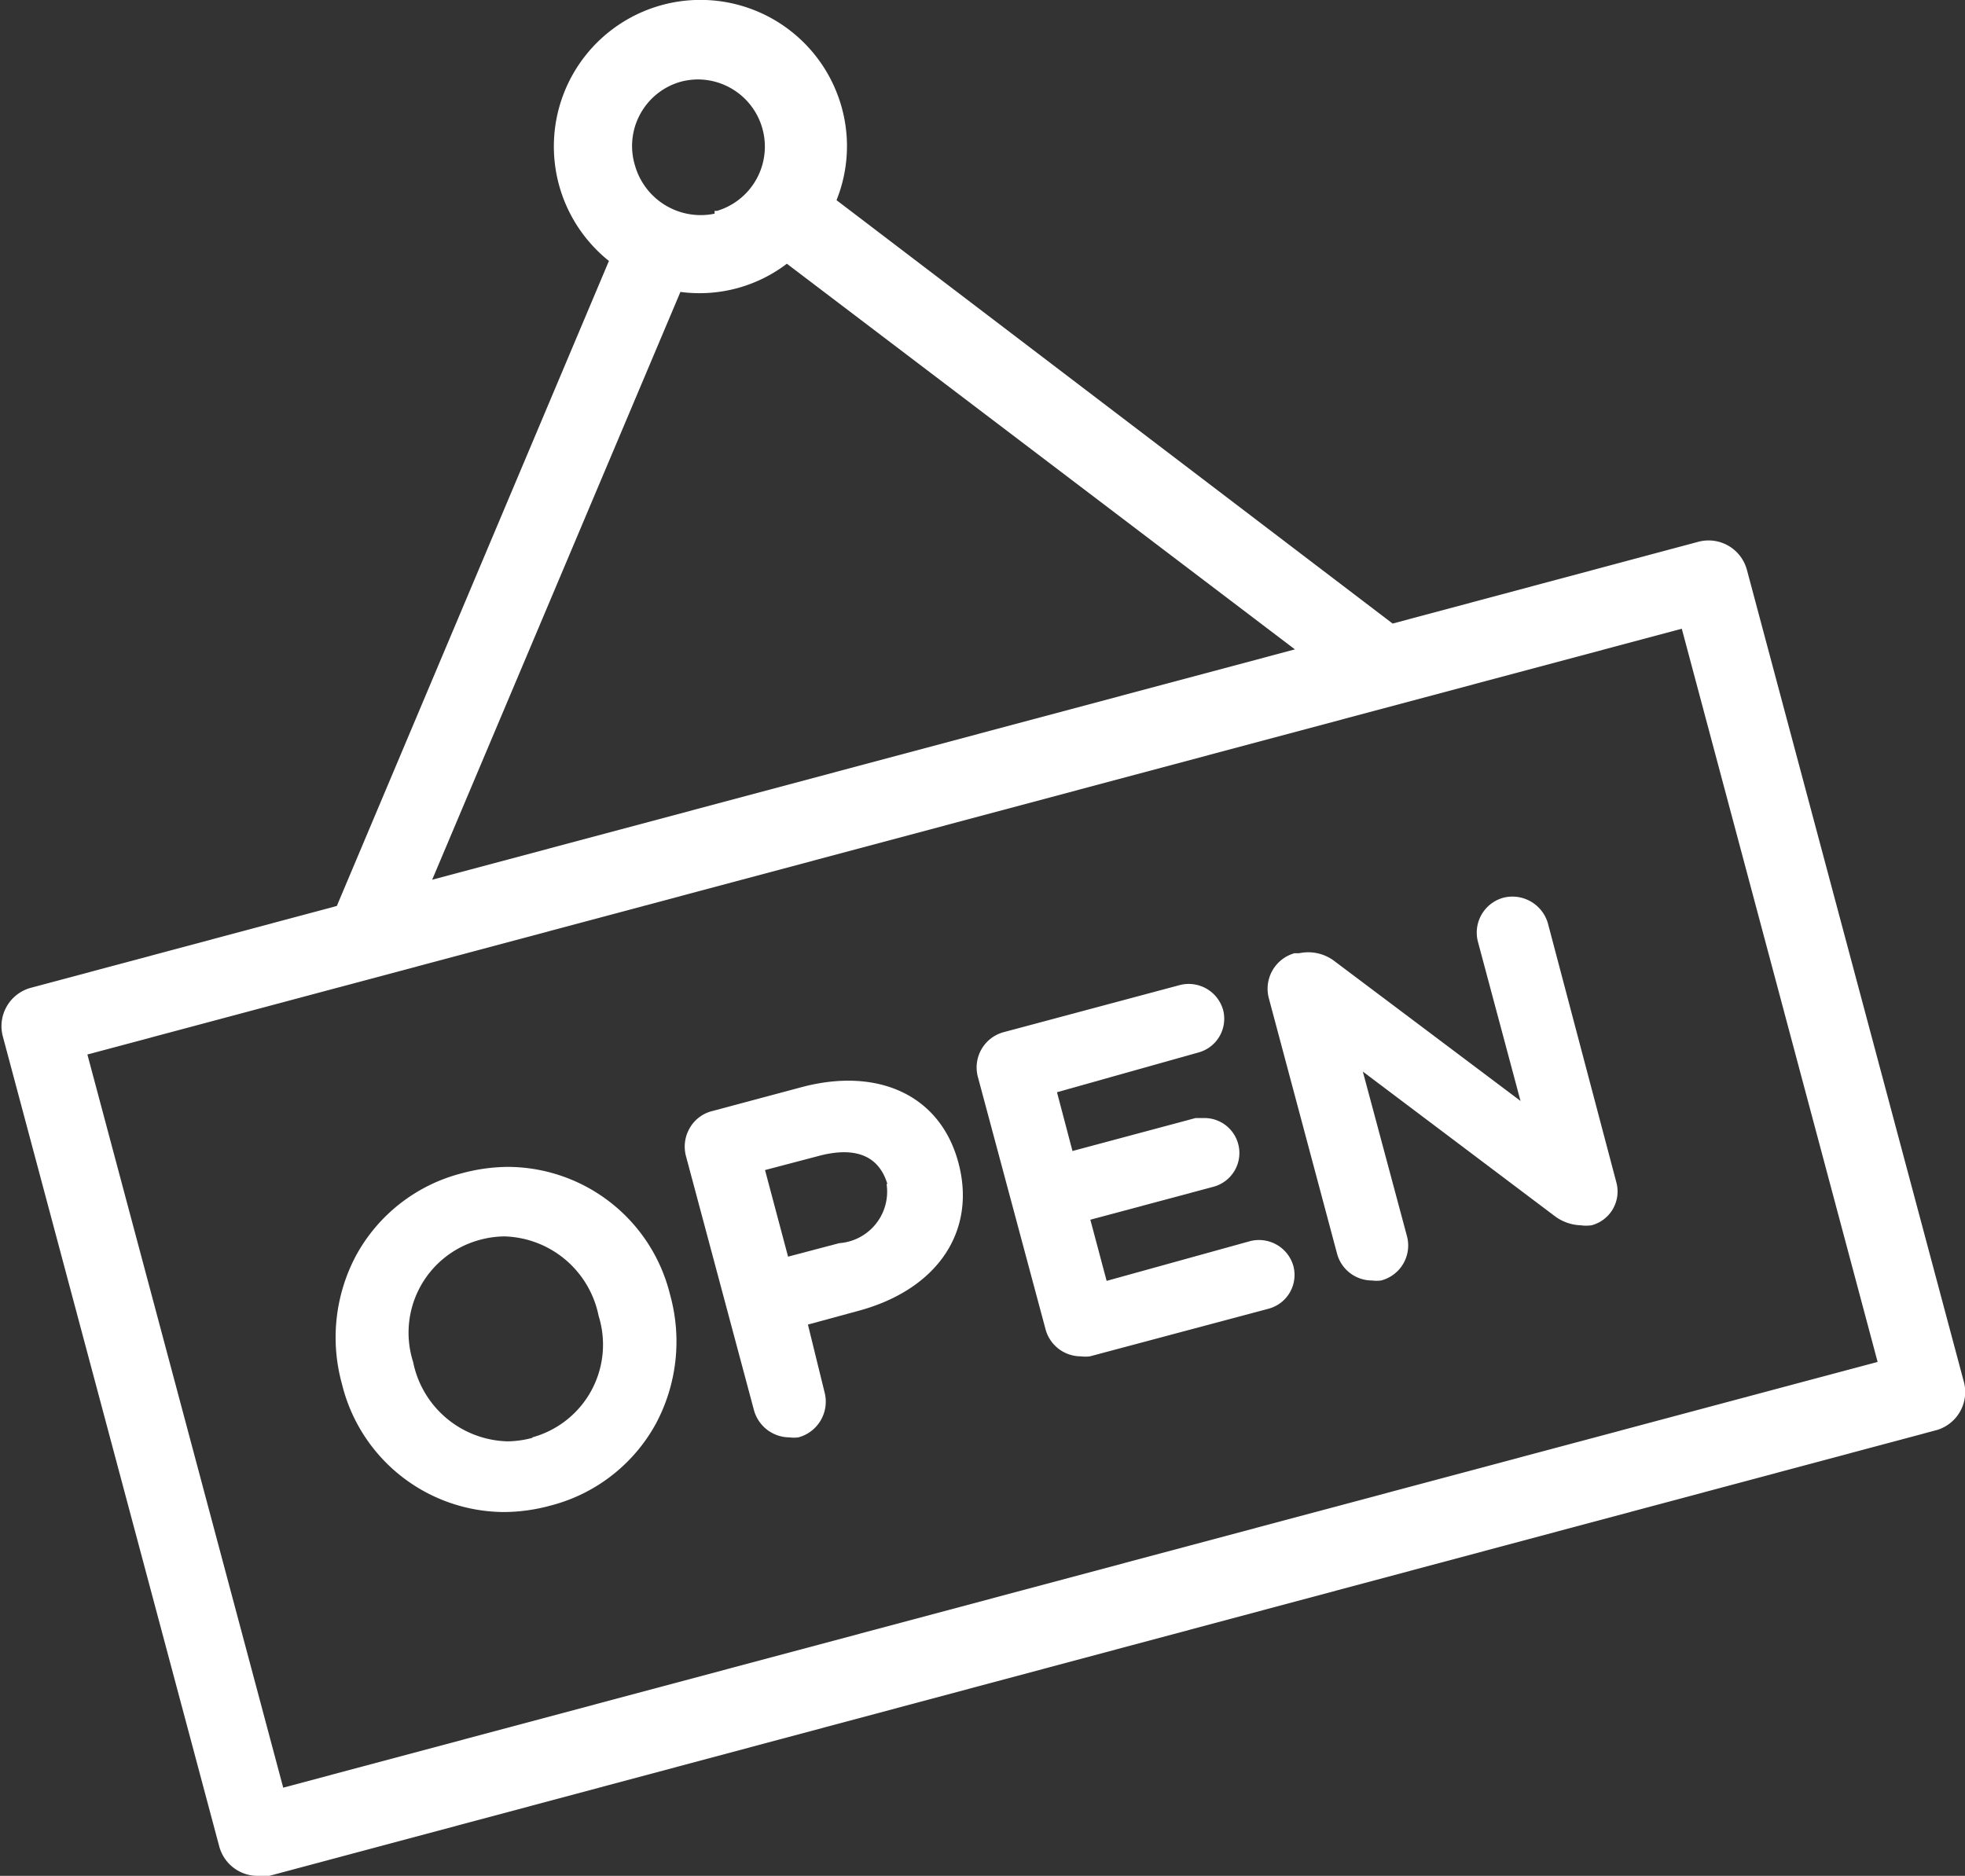 <svg id="Layer_1" data-name="Layer 1" xmlns="http://www.w3.org/2000/svg" viewBox="0 0 49.47 47.23"><rect x="0" y="0" width="49.47" height="47.23" fill="#333333" stroke="none"/><defs><style>.cls-1{fill:#fff;}</style></defs><title>open-sign-1981</title><path class="cls-1" d="M825.09,2663l-5.45-20.4a1,1,0,0,0-1.22-.71l-7.7,2.06-14-10.66a3.65,3.65,0,0,0,.14-2.3,3.69,3.69,0,1,0-5.87,3.83l-6.85,16.24-7.7,2.06a1,1,0,0,0-.71,1.22l5.45,20.4a1,1,0,0,0,1,.74,1,1,0,0,0,.26,0l42-11.23A1,1,0,0,0,825.09,2663Zm-33.3-31.9a1.68,1.68,0,0,1,1-.79,1.72,1.72,0,0,1,.44-0.06,1.69,1.69,0,0,1,1.63,1.26,1.69,1.69,0,0,1-1.15,2.05l-0.06,0,0,0.07a1.72,1.72,0,0,1-2-1.2A1.68,1.68,0,0,1,791.79,2631.1Zm1,4.5a3.63,3.63,0,0,0,2.68-.71l12.79,9.71-21.72,5.8Zm-10,37.66-4.93-18.46L818,2644.08l4.93,18.46Z" transform="translate(-775.66 -2628.25)"/><path class="cls-1" d="M788.45,2657.63a4.54,4.54,0,0,0-1.16.16,4.22,4.22,0,0,0-2.66,2.06,4.39,4.39,0,0,0-.36,3.25,4.22,4.22,0,0,0,4.08,3.22,4.5,4.5,0,0,0,1.16-.16,4.22,4.22,0,0,0,2.66-2.06,4.39,4.39,0,0,0,.36-3.25A4.22,4.22,0,0,0,788.45,2657.63Zm0.62,6.82a2.47,2.47,0,0,1-.64.09,2.49,2.49,0,0,1-2.37-2,2.42,2.42,0,0,1,1.67-3.07,2.45,2.45,0,0,1,.63-0.09,2.49,2.49,0,0,1,2.37,2A2.42,2.42,0,0,1,789.06,2664.44Z" transform="translate(-775.66 -2628.25)"/><path class="cls-1" d="M795.85,2655.62l-2.28.61a0.9,0.9,0,0,0-.55.43,0.93,0.93,0,0,0-.09.7l1.71,6.39a0.93,0.93,0,0,0,.89.69,0.9,0.9,0,0,0,.23,0,0.93,0.93,0,0,0,.66-1.13L796,2661.6l1.25-.34c2-.53,3-2,2.54-3.73S797.74,2655.12,795.85,2655.62Zm2.13,2.44a1.3,1.3,0,0,1-1.19,1.49l-1.29.34-0.58-2.18,1.33-.35C797.17,2657.11,797.78,2657.33,798,2658.06Z" transform="translate(-775.66 -2628.25)"/><path class="cls-1" d="M807.13,2659.5l-3.61,1-0.41-1.54,3.1-.83a0.88,0.88,0,0,0-.23-1.73l-0.22,0-3.1.83-0.39-1.48,3.56-1a0.88,0.88,0,0,0,.62-1.08,0.9,0.9,0,0,0-1.08-.62l-4.45,1.19a0.92,0.92,0,0,0-.64,1.13l1.7,6.34a0.92,0.92,0,0,0,.89.69,0.91,0.91,0,0,0,.23,0l4.5-1.2a0.88,0.88,0,0,0,.62-1.08A0.9,0.9,0,0,0,807.13,2659.5Z" transform="translate(-775.66 -2628.25)"/><path class="cls-1" d="M814.63,2651.5a0.93,0.93,0,0,0-1.11-.65,0.91,0.91,0,0,0-.65,1.12l1.07,4-4.67-3.51a1.09,1.09,0,0,0-.9-0.21l-0.12,0a0.93,0.93,0,0,0-.65,1.12l1.72,6.44a0.91,0.91,0,0,0,.88.68,0.89,0.89,0,0,0,.23,0,0.91,0.91,0,0,0,.65-1.12l-1.11-4.14,4.82,3.63a1.15,1.15,0,0,0,.66.24,1,1,0,0,0,.28,0,0.88,0.88,0,0,0,.62-1.09Z" transform="translate(-775.66 -2628.25)"/></svg>